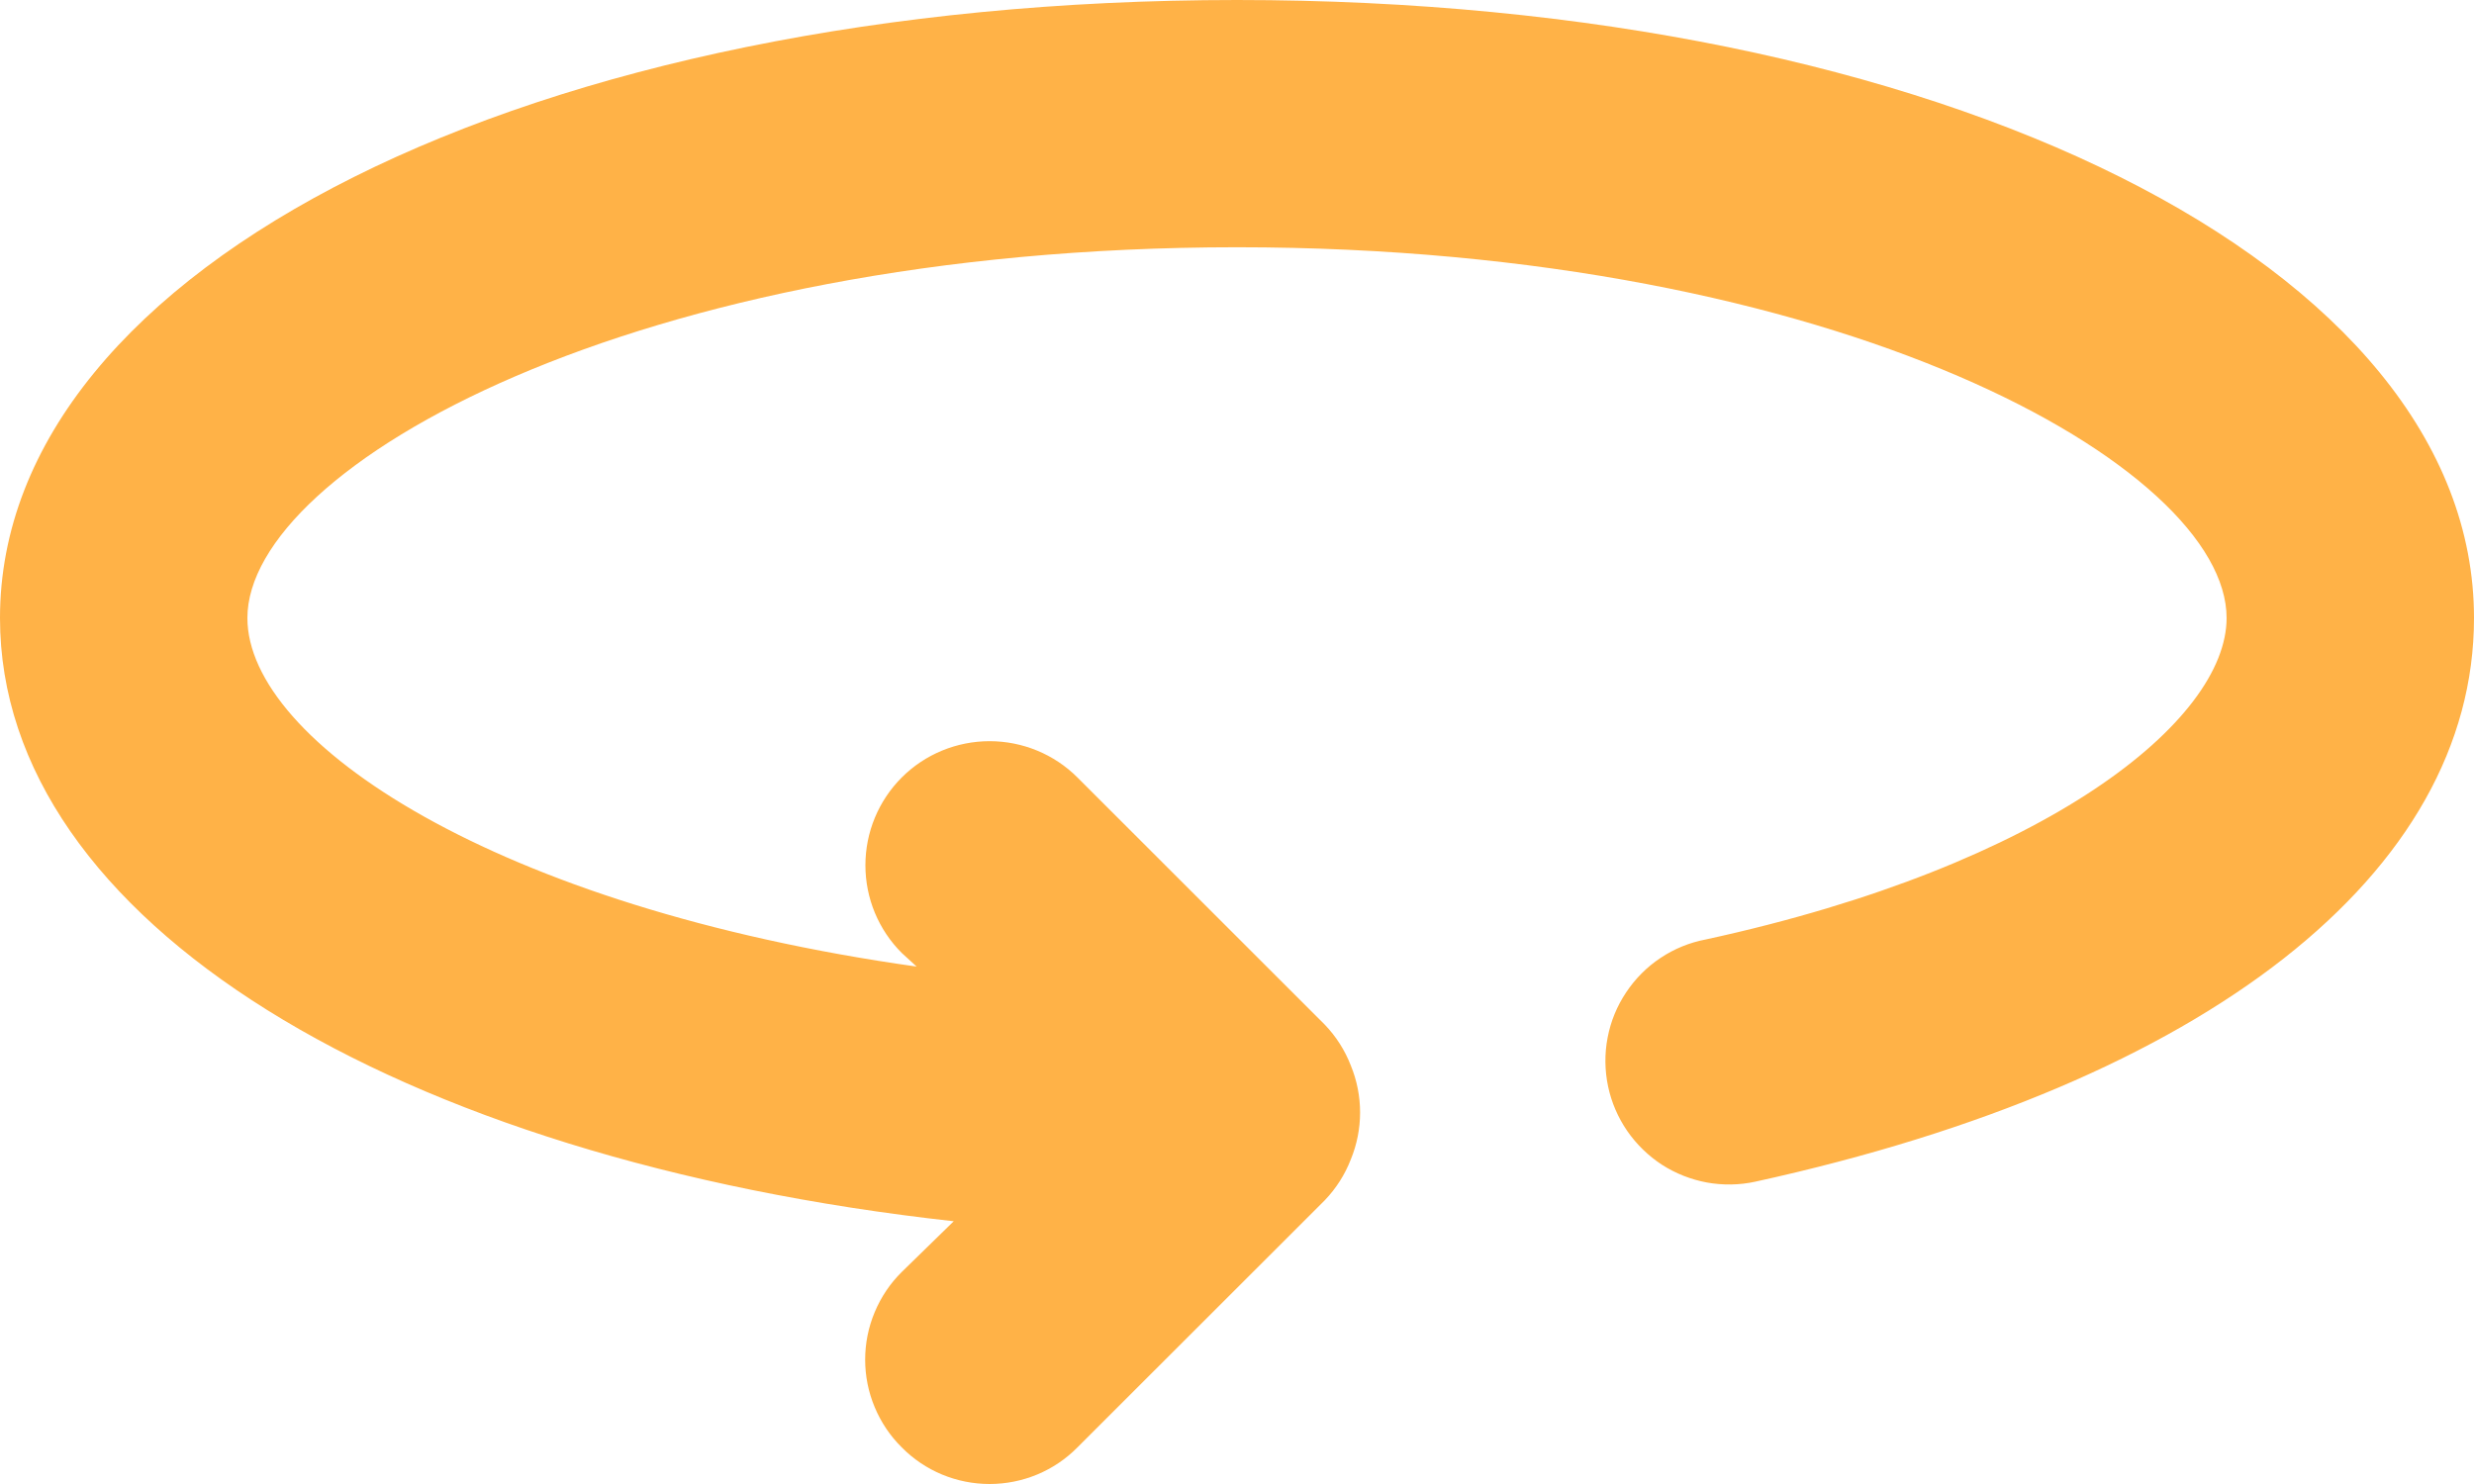 <svg width="30" height="18" viewBox="0 0 30 18" fill="none" xmlns="http://www.w3.org/2000/svg">
<path d="M15 0C6.45 0 0 3.223 0 7.496C0 11.17 4.785 14.063 11.565 14.813L10.935 15.428C10.794 15.567 10.683 15.733 10.607 15.915C10.53 16.098 10.491 16.294 10.491 16.492C10.491 16.69 10.53 16.886 10.607 17.069C10.683 17.251 10.794 17.417 10.935 17.556C11.074 17.697 11.24 17.809 11.423 17.885C11.606 17.961 11.802 18 12 18C12.198 18 12.394 17.961 12.577 17.885C12.76 17.809 12.926 17.697 13.065 17.556L16.065 14.558C16.202 14.415 16.309 14.247 16.38 14.063C16.53 13.698 16.53 13.289 16.38 12.924C16.309 12.74 16.202 12.572 16.065 12.429L13.065 9.43C12.783 9.148 12.399 8.99 12 8.99C11.601 8.99 11.217 9.148 10.935 9.43C10.652 9.713 10.494 10.096 10.494 10.495C10.494 10.894 10.652 11.277 10.935 11.559L11.115 11.724C6 11.005 3 8.996 3 7.496C3 5.667 7.68 2.999 15 2.999C22.32 2.999 27 5.667 27 7.496C27 8.741 24.825 10.495 20.685 11.395C20.489 11.432 20.302 11.508 20.136 11.619C19.97 11.729 19.828 11.872 19.718 12.038C19.607 12.204 19.531 12.39 19.494 12.586C19.456 12.782 19.459 12.984 19.5 13.179C19.541 13.372 19.62 13.555 19.732 13.718C19.844 13.88 19.987 14.019 20.152 14.127C20.318 14.234 20.504 14.307 20.698 14.343C20.892 14.378 21.092 14.375 21.285 14.333C26.76 13.134 30 10.585 30 7.496C30 3.223 23.55 0 15 0Z" fill="#FFB247"/>
</svg>
